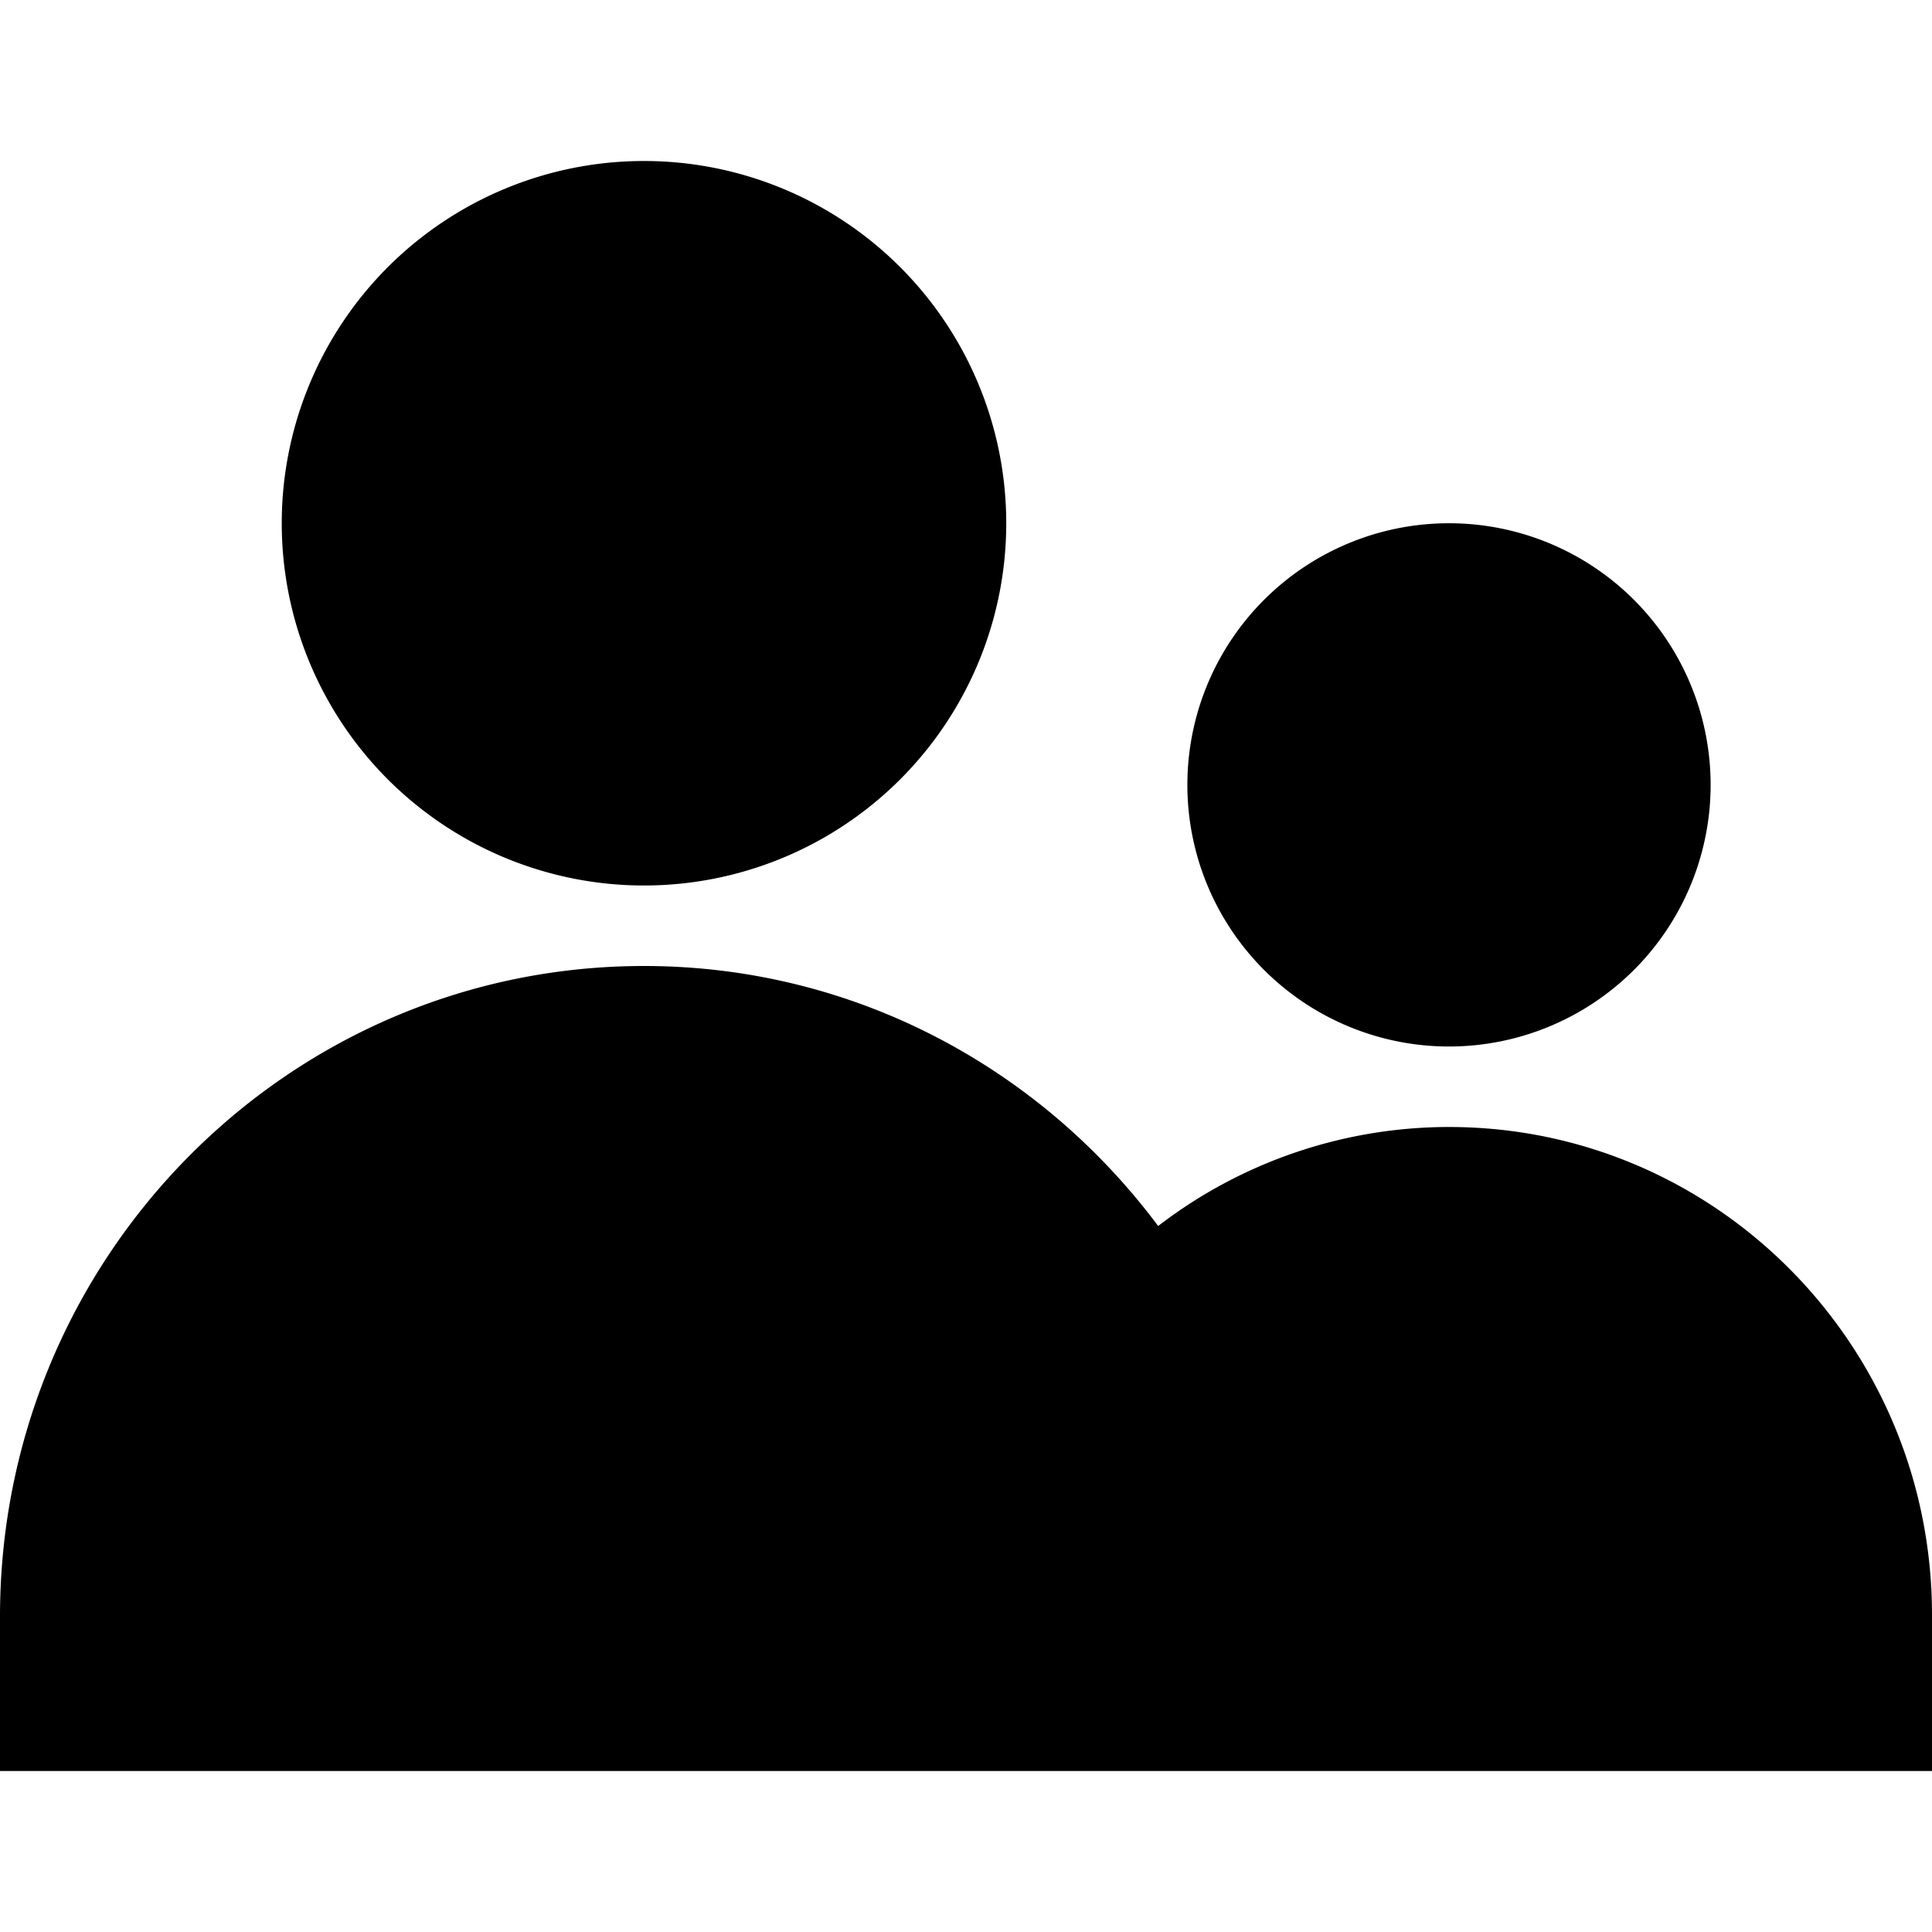 <svg height="24" width="24" xmlns="http://www.w3.org/2000/svg"><path d="M8 11a4.5 4.5 0 1 1 0-9 4.5 4.5 0 0 1 0 9zm10 3c3.314 0 6 2.713 6 6.061V22H0v-1.919C0 15.618 3.582 12 8 12c2.614 0 4.927 1.272 6.387 3.23A5.927 5.927 0 0 1 18 14zm0-1a3.25 3.25 0 1 1 0-6.5 3.25 3.25 0 0 1 0 6.5z"/></svg>

